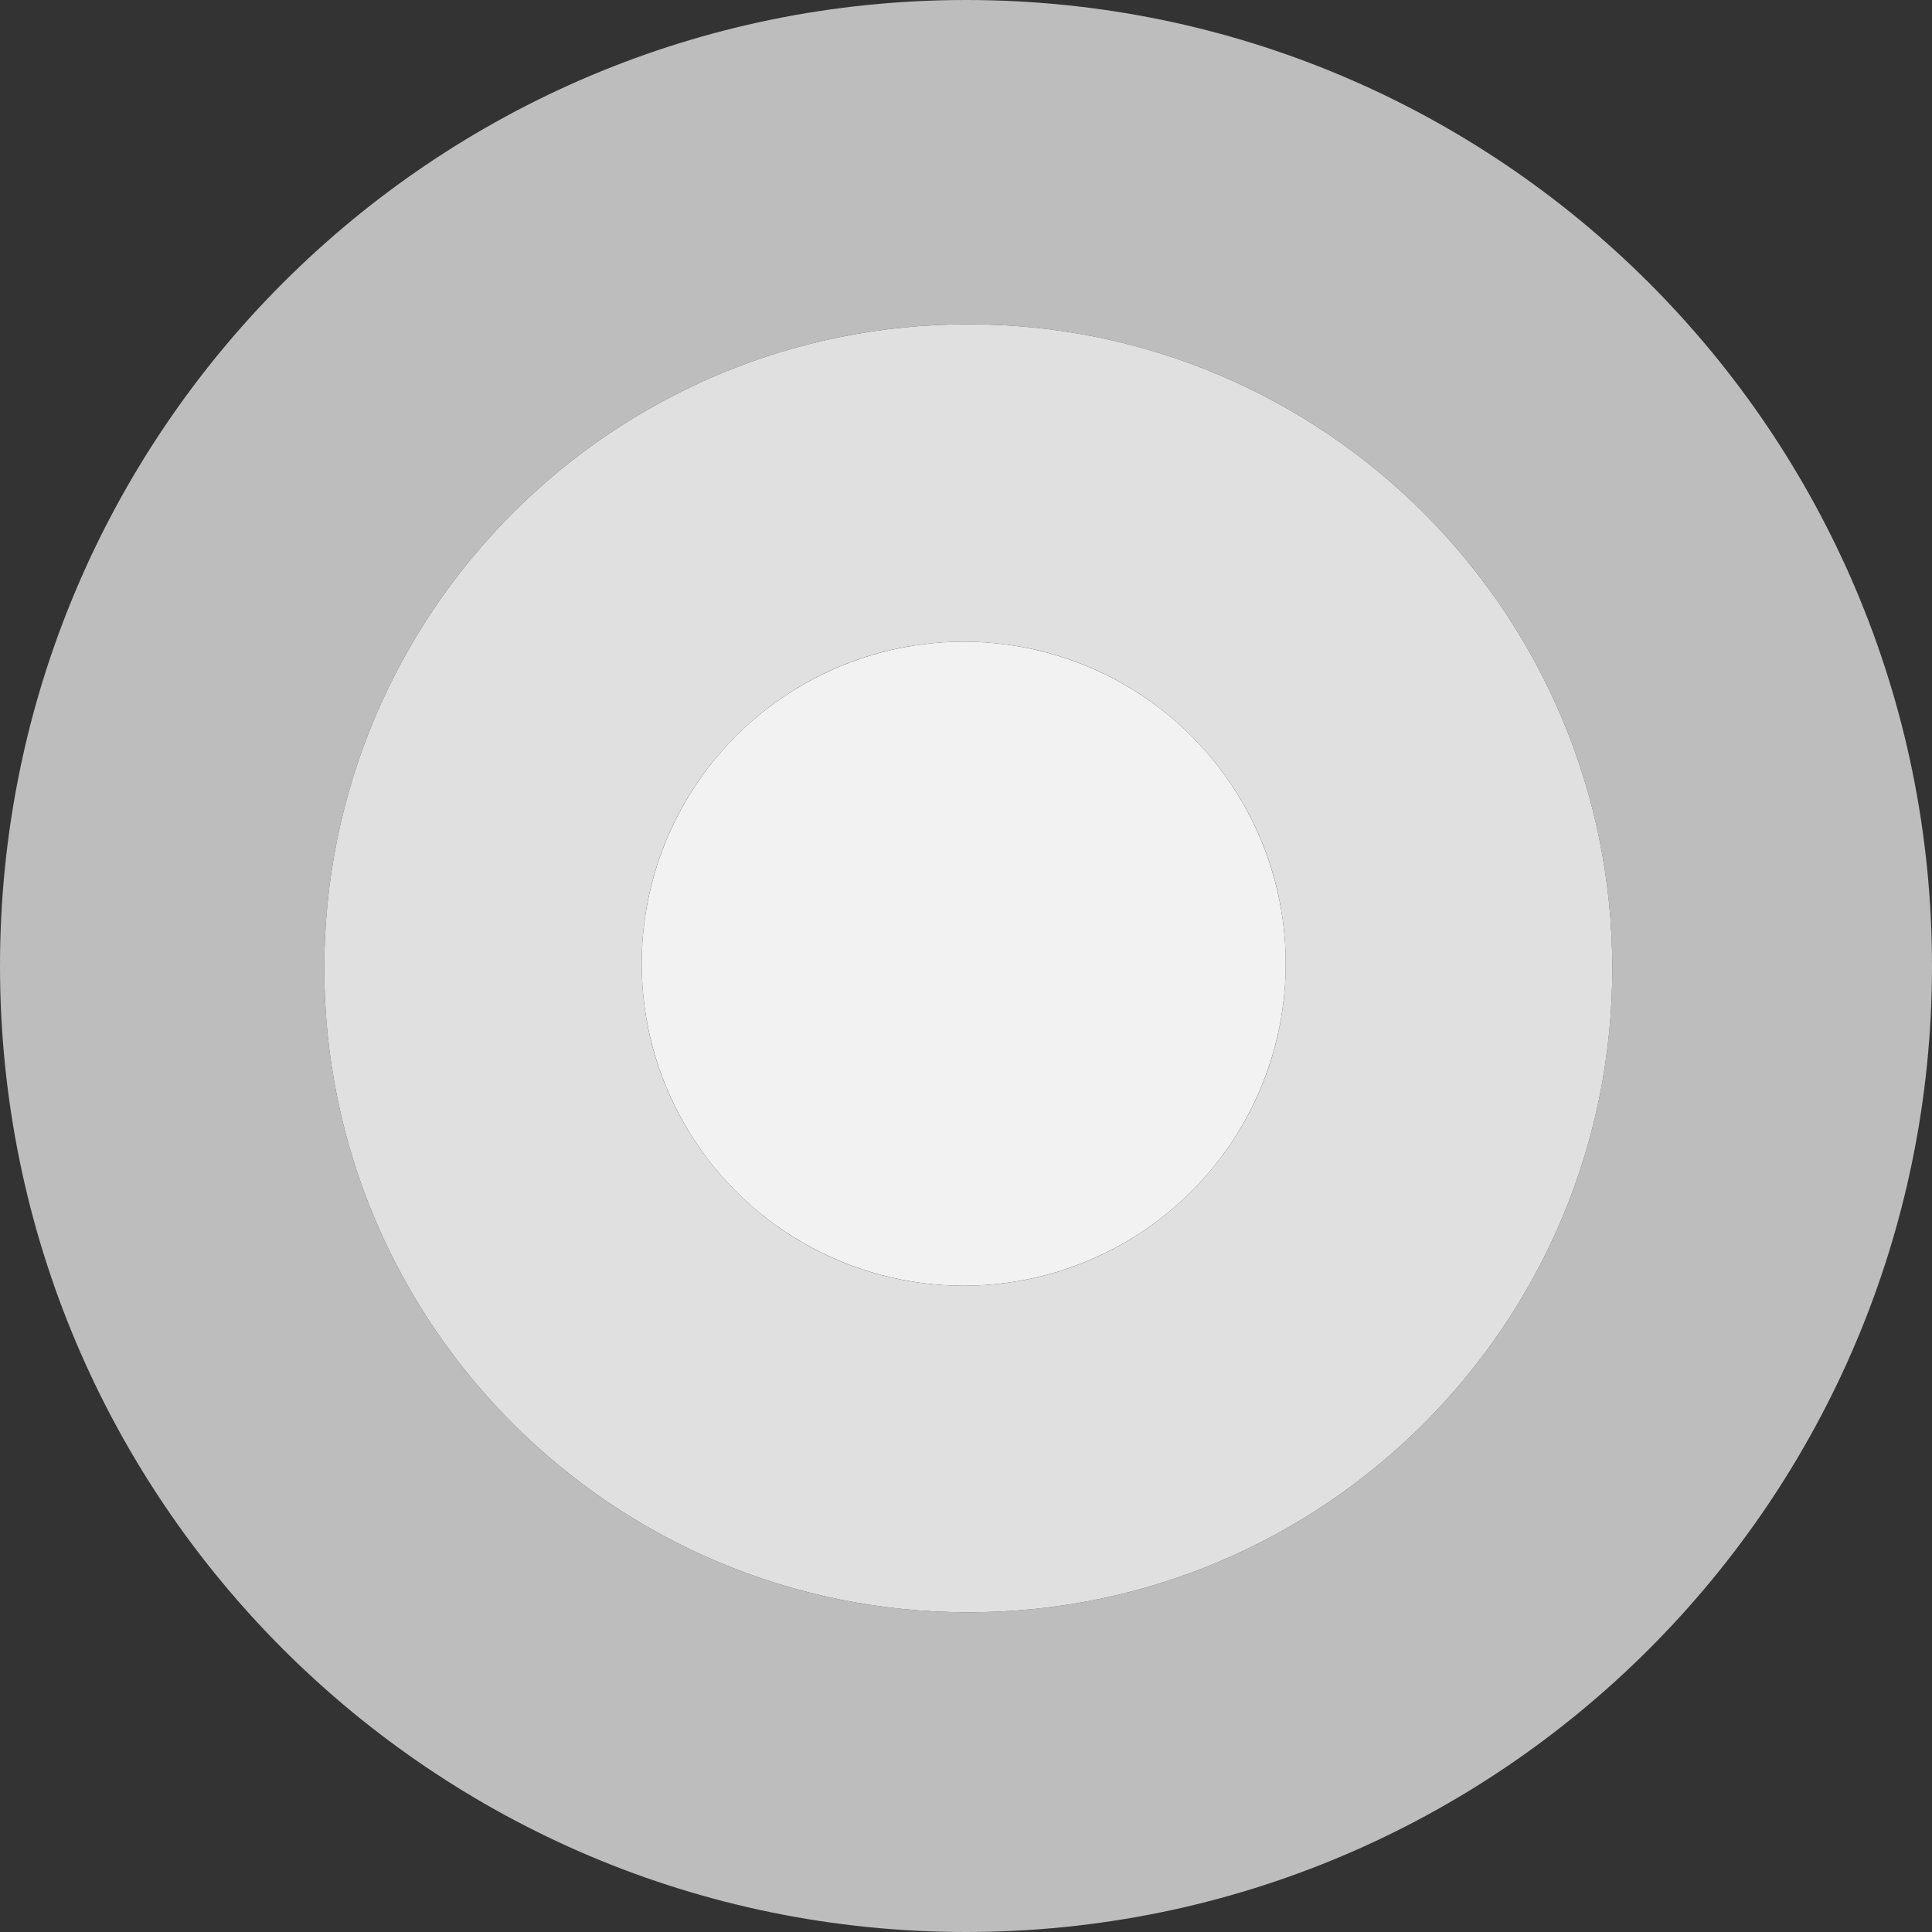<svg width="48" height="48" viewBox="0 0 48 48" fill="none" xmlns="http://www.w3.org/2000/svg">
<rect x="0" y="0" width="48" height="48" fill="#333333" stroke="none"/>
<g id="logo">
<path id="what" fill-rule="evenodd" clip-rule="evenodd" d="M24 48C37.255 48 48 37.255 48 24C48 10.745 37.255 0 24 0C10.745 0 0 10.745 0 24C0 37.255 10.745 48 24 48ZM24.057 40.057C32.894 40.057 40.057 32.894 40.057 24.057C40.057 15.221 32.894 8.057 24.057 8.057C15.221 8.057 8.057 15.221 8.057 24.057C8.057 32.894 15.221 40.057 24.057 40.057Z" fill="#BDBDBD"/>
<path id="how" fill-rule="evenodd" clip-rule="evenodd" d="M24.057 40.057C32.894 40.057 40.057 32.894 40.057 24.057C40.057 15.221 32.894 8.057 24.057 8.057C15.221 8.057 8.057 15.221 8.057 24.057C8.057 32.894 15.221 40.057 24.057 40.057ZM23.943 31.943C28.361 31.943 31.943 28.361 31.943 23.943C31.943 19.525 28.361 15.943 23.943 15.943C19.525 15.943 15.943 19.525 15.943 23.943C15.943 28.361 19.525 31.943 23.943 31.943Z" fill="#E0E0E0"/>
<circle id="why" cx="23.943" cy="23.943" r="8" fill="#F2F2F2"/>
</g>
</svg>
